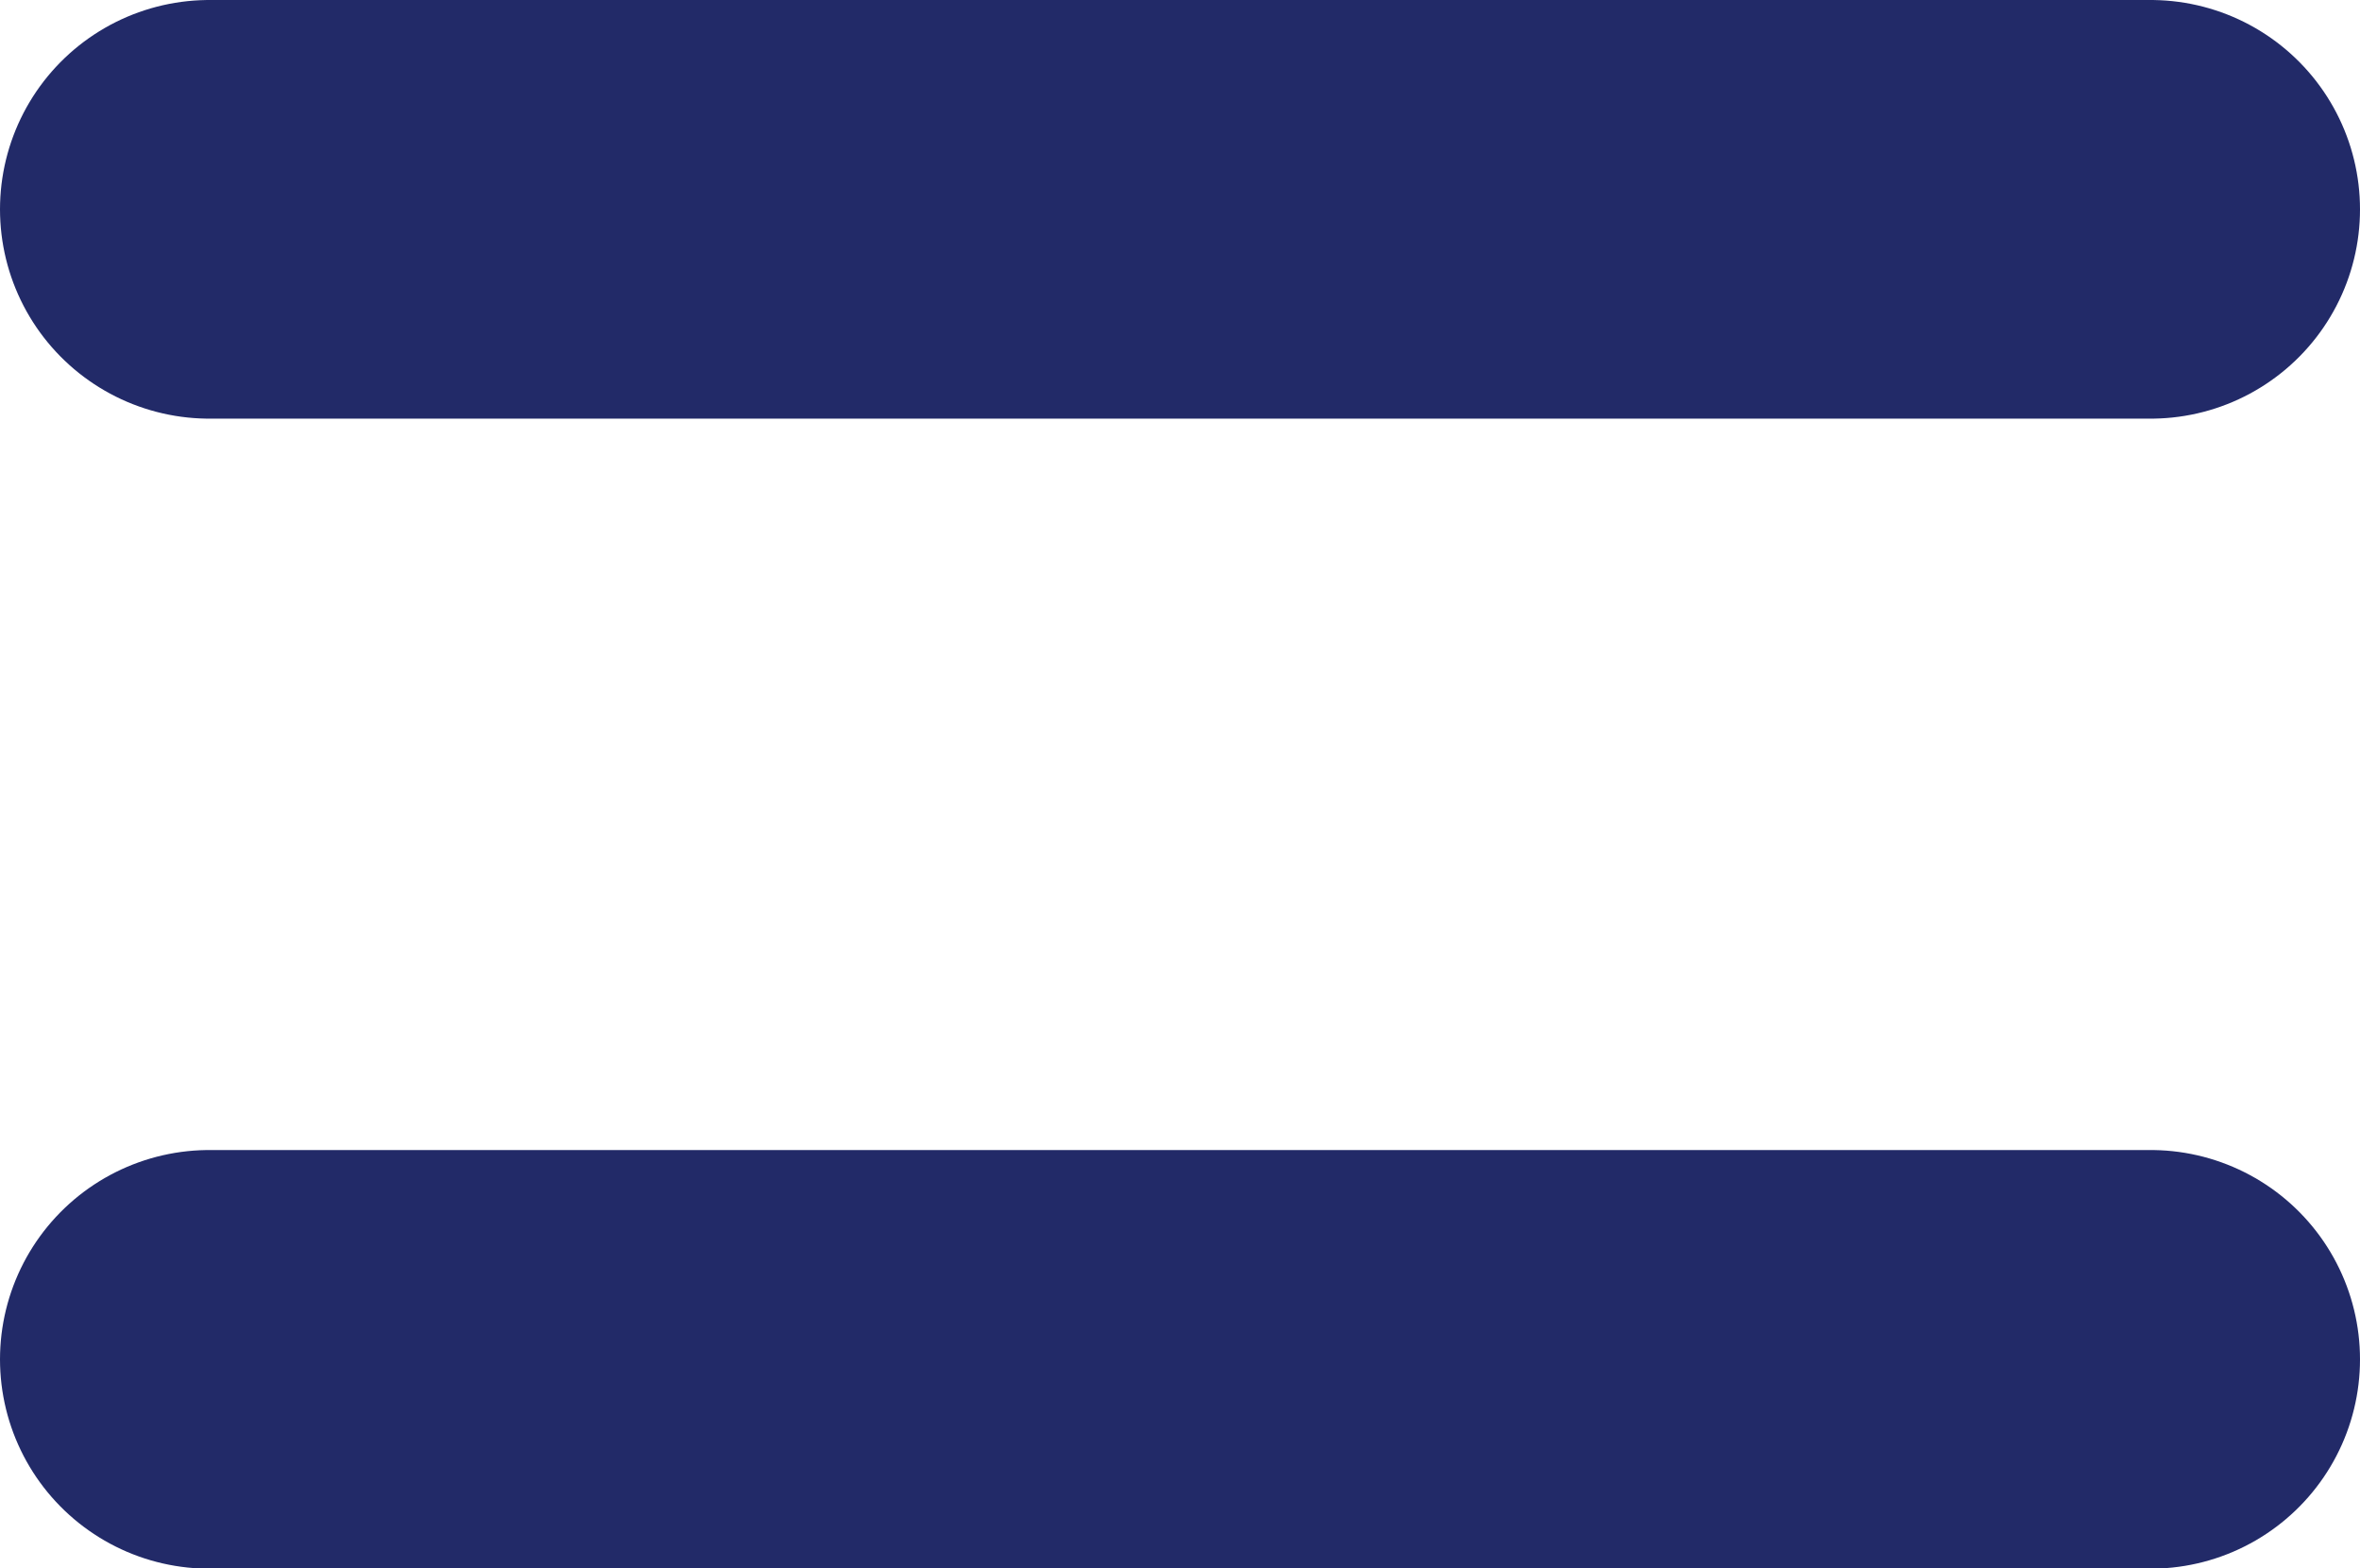 <svg xmlns="http://www.w3.org/2000/svg" viewBox="0 0 85.8 57.02">
    <defs>
        <style>
            .cls-1 {
                fill: #578ec2;
                stroke: #222A68;
                stroke-linecap: round;
                stroke-linejoin: round;
                stroke-width: 15.22px;
            }
        </style>
    </defs>
    <title>Equals</title>
    <g id="Layer_2" data-name="Layer 2">
        <g id="Layer_6" data-name="Layer 6">
            <line class="cls-1" x1="78.19" y1="49.42" x2="7.61" y2="49.42" />
            <line class="cls-1" x1="78.19" y1="7.61" x2="7.61" y2="7.61" />
        </g>
    </g>
</svg>
